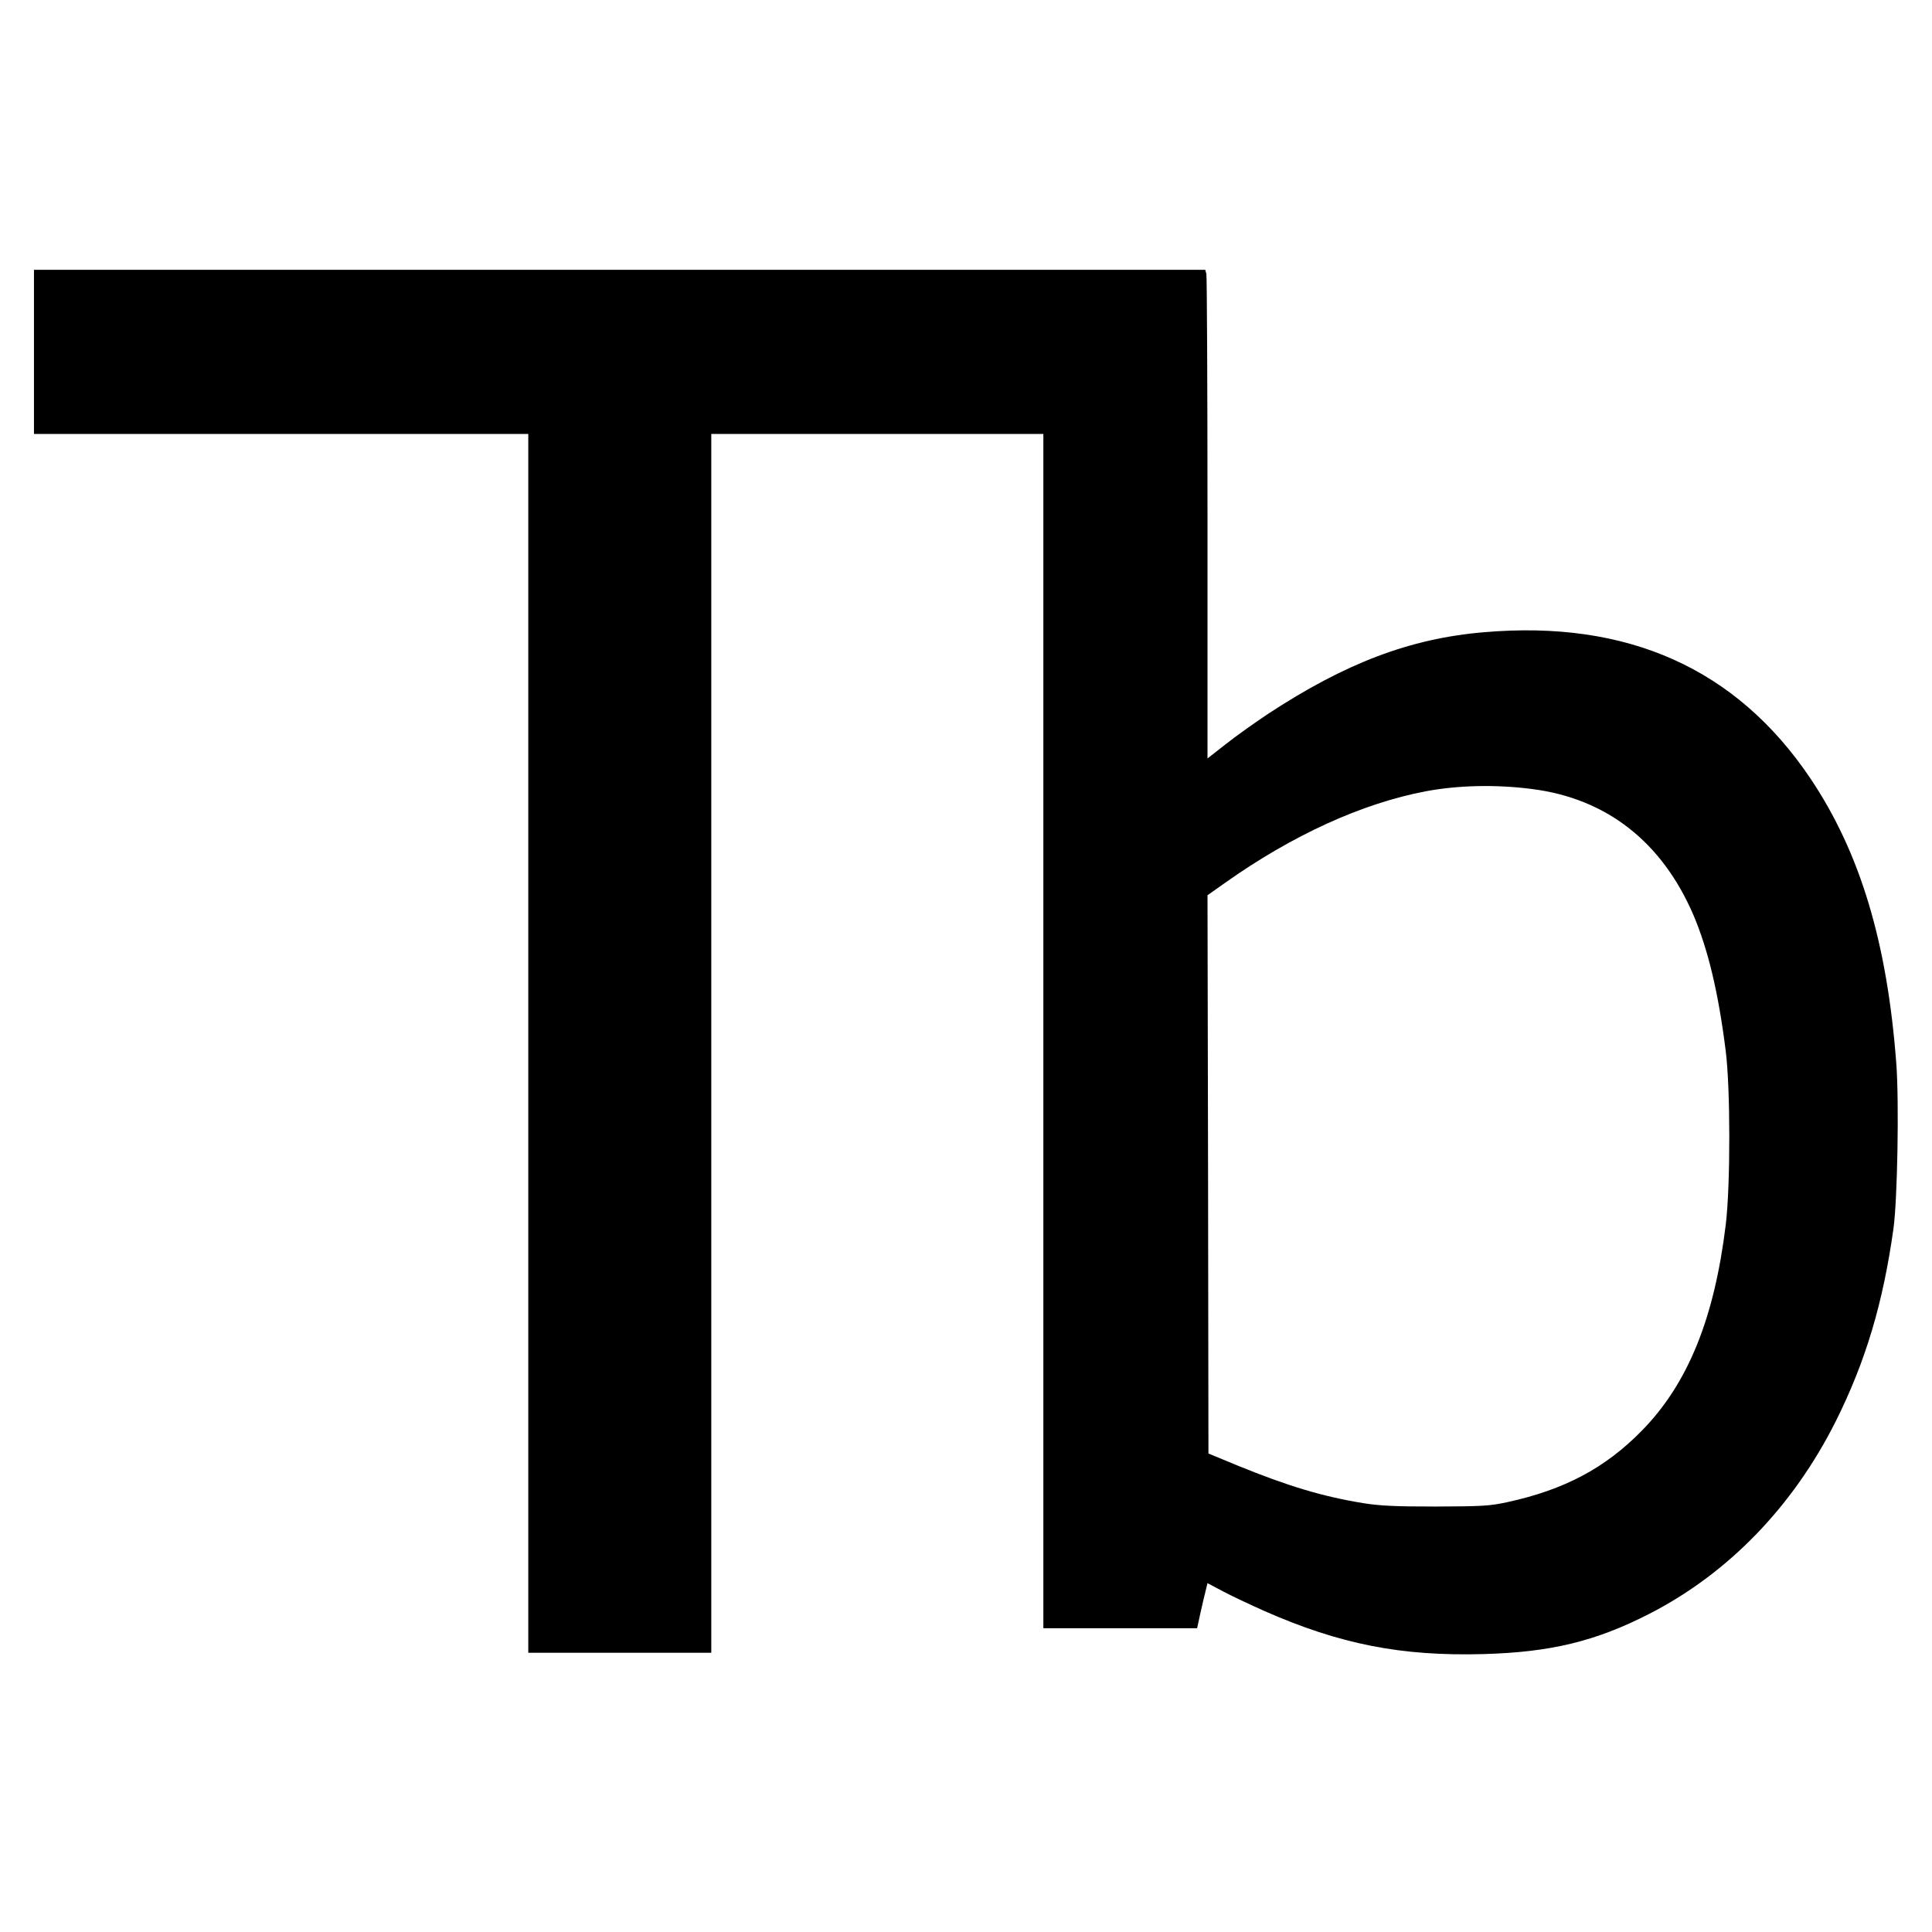 <?xml version="1.0" standalone="no"?>
<!DOCTYPE svg PUBLIC "-//W3C//DTD SVG 20010904//EN"
 "http://www.w3.org/TR/2001/REC-SVG-20010904/DTD/svg10.dtd">
<svg version="1.0" xmlns="http://www.w3.org/2000/svg"
 width="1024pt" height="1024pt" viewBox="0 0 1024 1024"
 preserveAspectRatio="xMidYMid meet">

<g transform="translate(0,1024) scale(0.1,-0.1)"
fill="#000000" stroke="none">
<path d="M180 8375 l0 -435 1310 0 1310 0 0 -3230 0 -3230 485 0 485 0 0 3230
0 3230 880 0 880 0 0 -3165 0 -3165 408 0 407 0 18 83 c10 45 23 99 28 119 l9
37 83 -44 c45 -24 143 -70 217 -103 401 -177 727 -241 1163 -229 355 10 593
67 878 213 420 215 763 570 990 1023 158 317 250 626 305 1021 21 156 30 667
15 870 -48 645 -192 1122 -456 1515 -392 582 -969 840 -1730 774 -392 -33
-735 -164 -1146 -434 -69 -46 -169 -117 -222 -159 l-97 -76 0 1273 c0 699 -3
1282 -6 1295 l-6 22 -3104 0 -3104 0 0 -435z m7940 -2317 c395 -50 689 -280
856 -669 77 -182 131 -406 170 -714 26 -197 26 -718 1 -925 -61 -500 -201
-844 -445 -1093 -194 -198 -410 -313 -714 -379 -93 -20 -131 -22 -378 -23
-220 0 -297 4 -385 18 -219 36 -400 91 -665 199 l-155 64 -2 1479 -3 1480 92
65 c357 253 727 422 1065 486 170 32 371 37 563 12z"/>
</g>
</svg>
